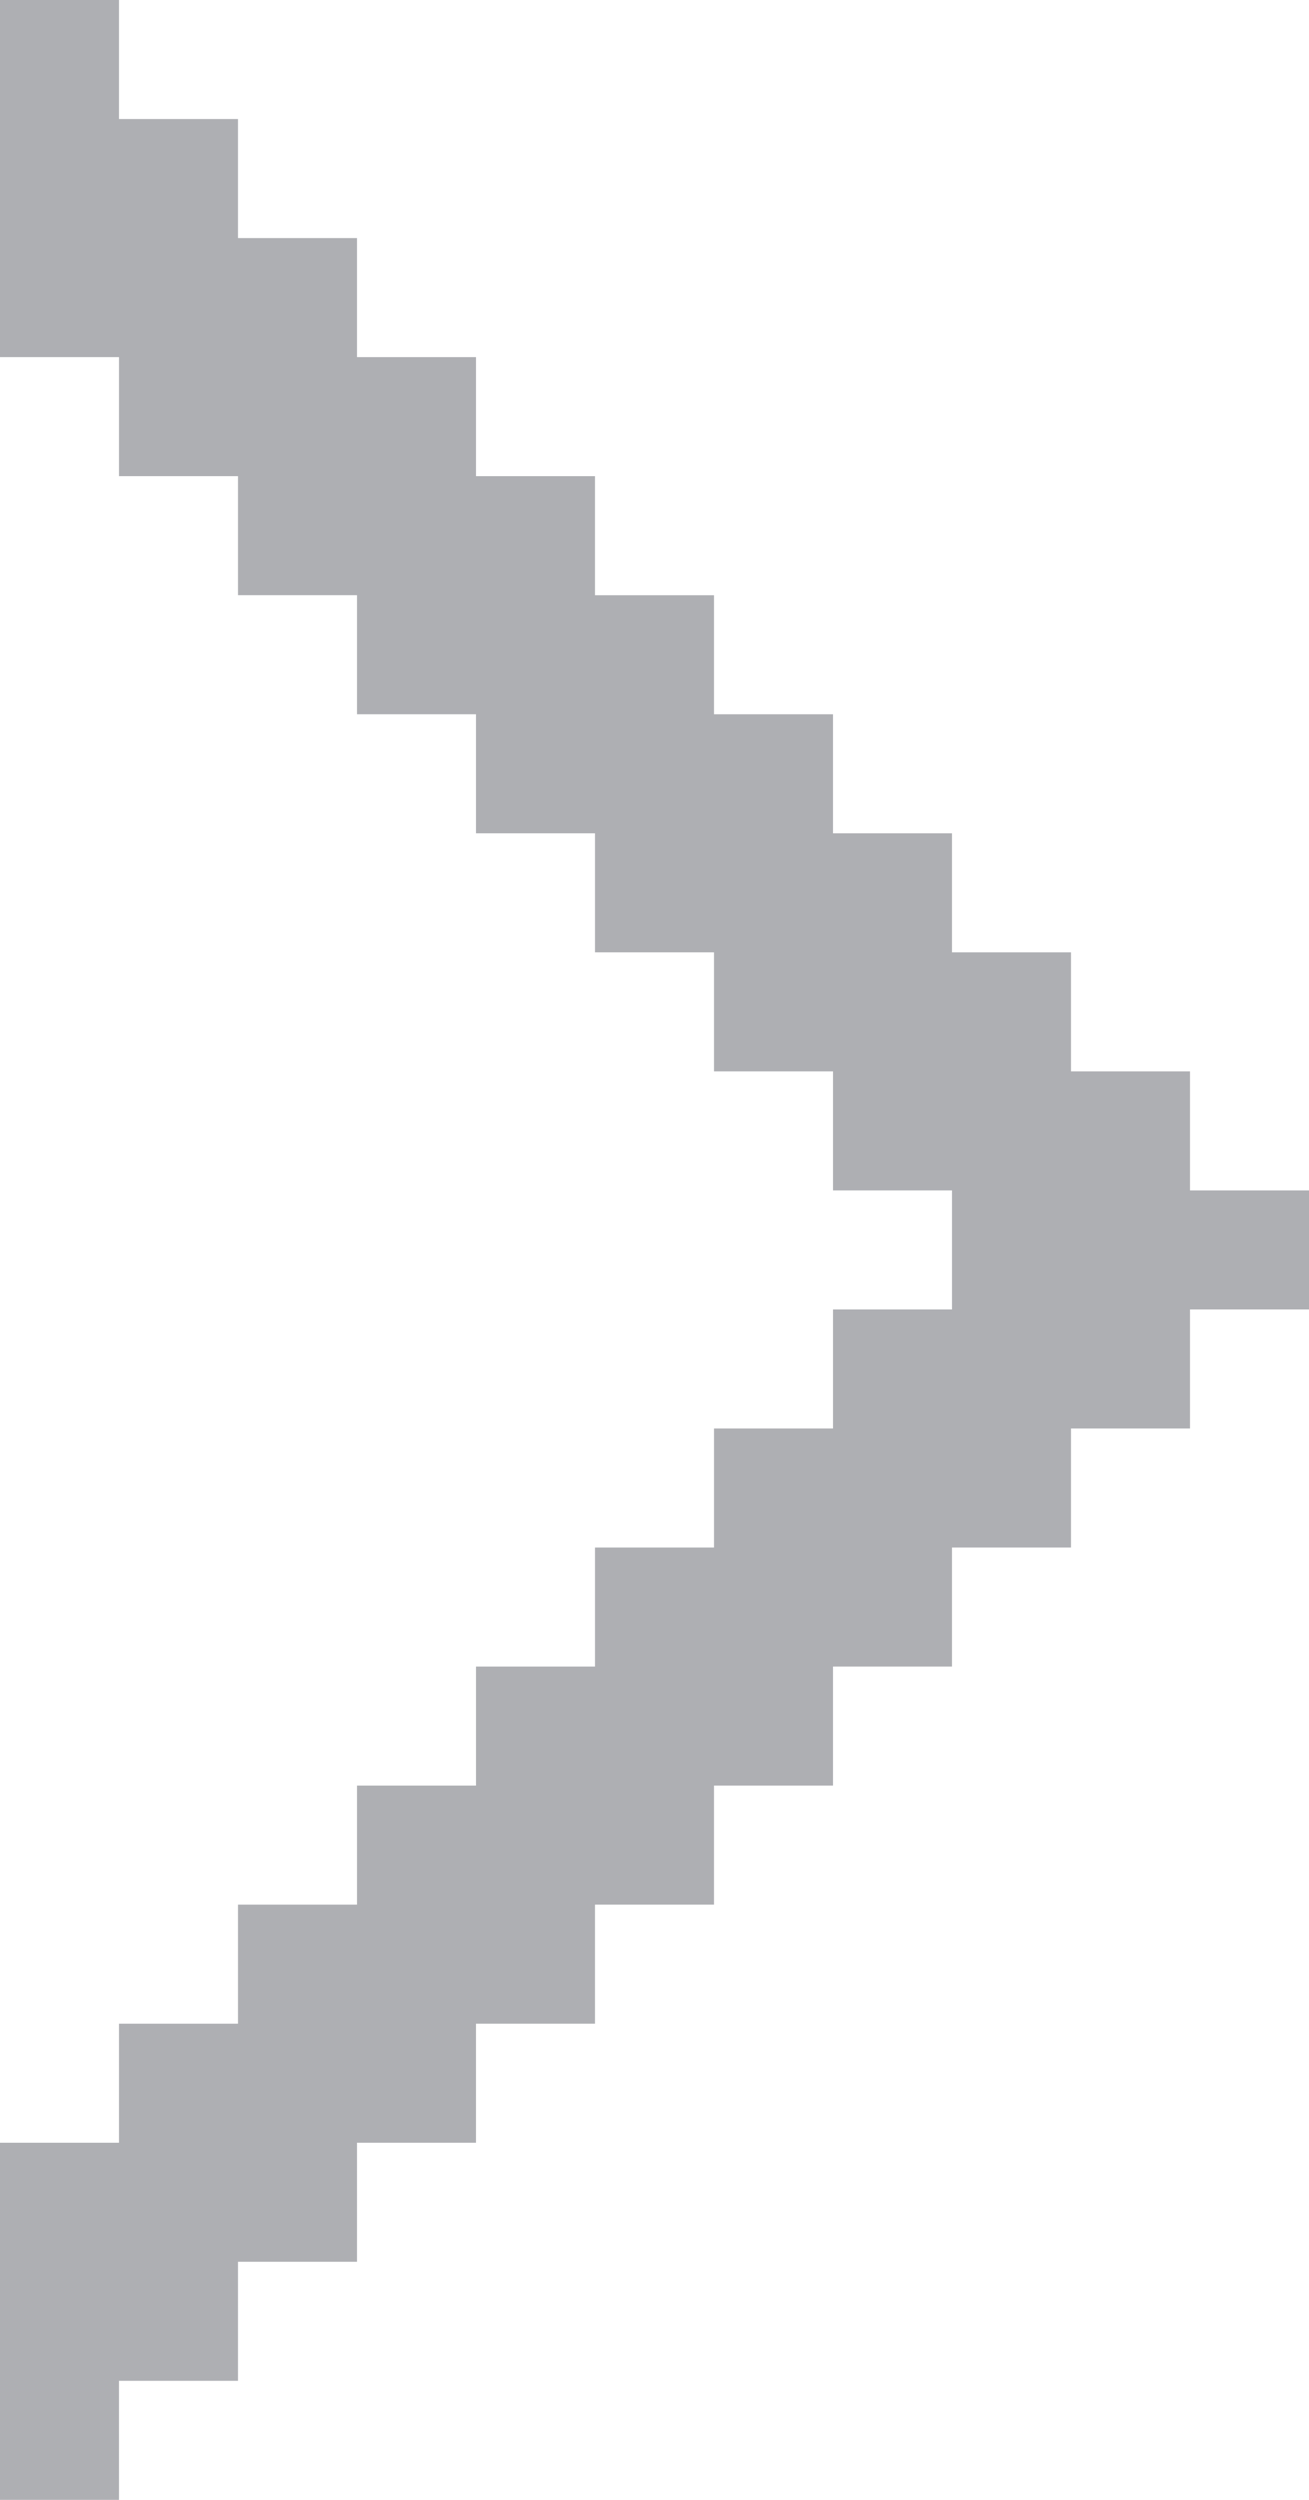<svg xmlns='http://www.w3.org/2000/svg' preserveAspectRatio='none slice' viewBox='0 0 11 21'><path fill='#AEAFB3' d='M1 0v1h1v1h1v1h1v1h1v1h1v1h1v1h1v1h1v1h1v1h1v1h-1v1H9v1H8v1H7v1H6v1H5v1H4v1H3v1H2v1H1v1H0v-3h1v-1h1v-1h1v-1h1v-1h1v-1h1v-1h1v-1h1v-1H7V9H6V8H5V7H4V6H3V5H2V4H1V3H0V0h1z'/></svg>